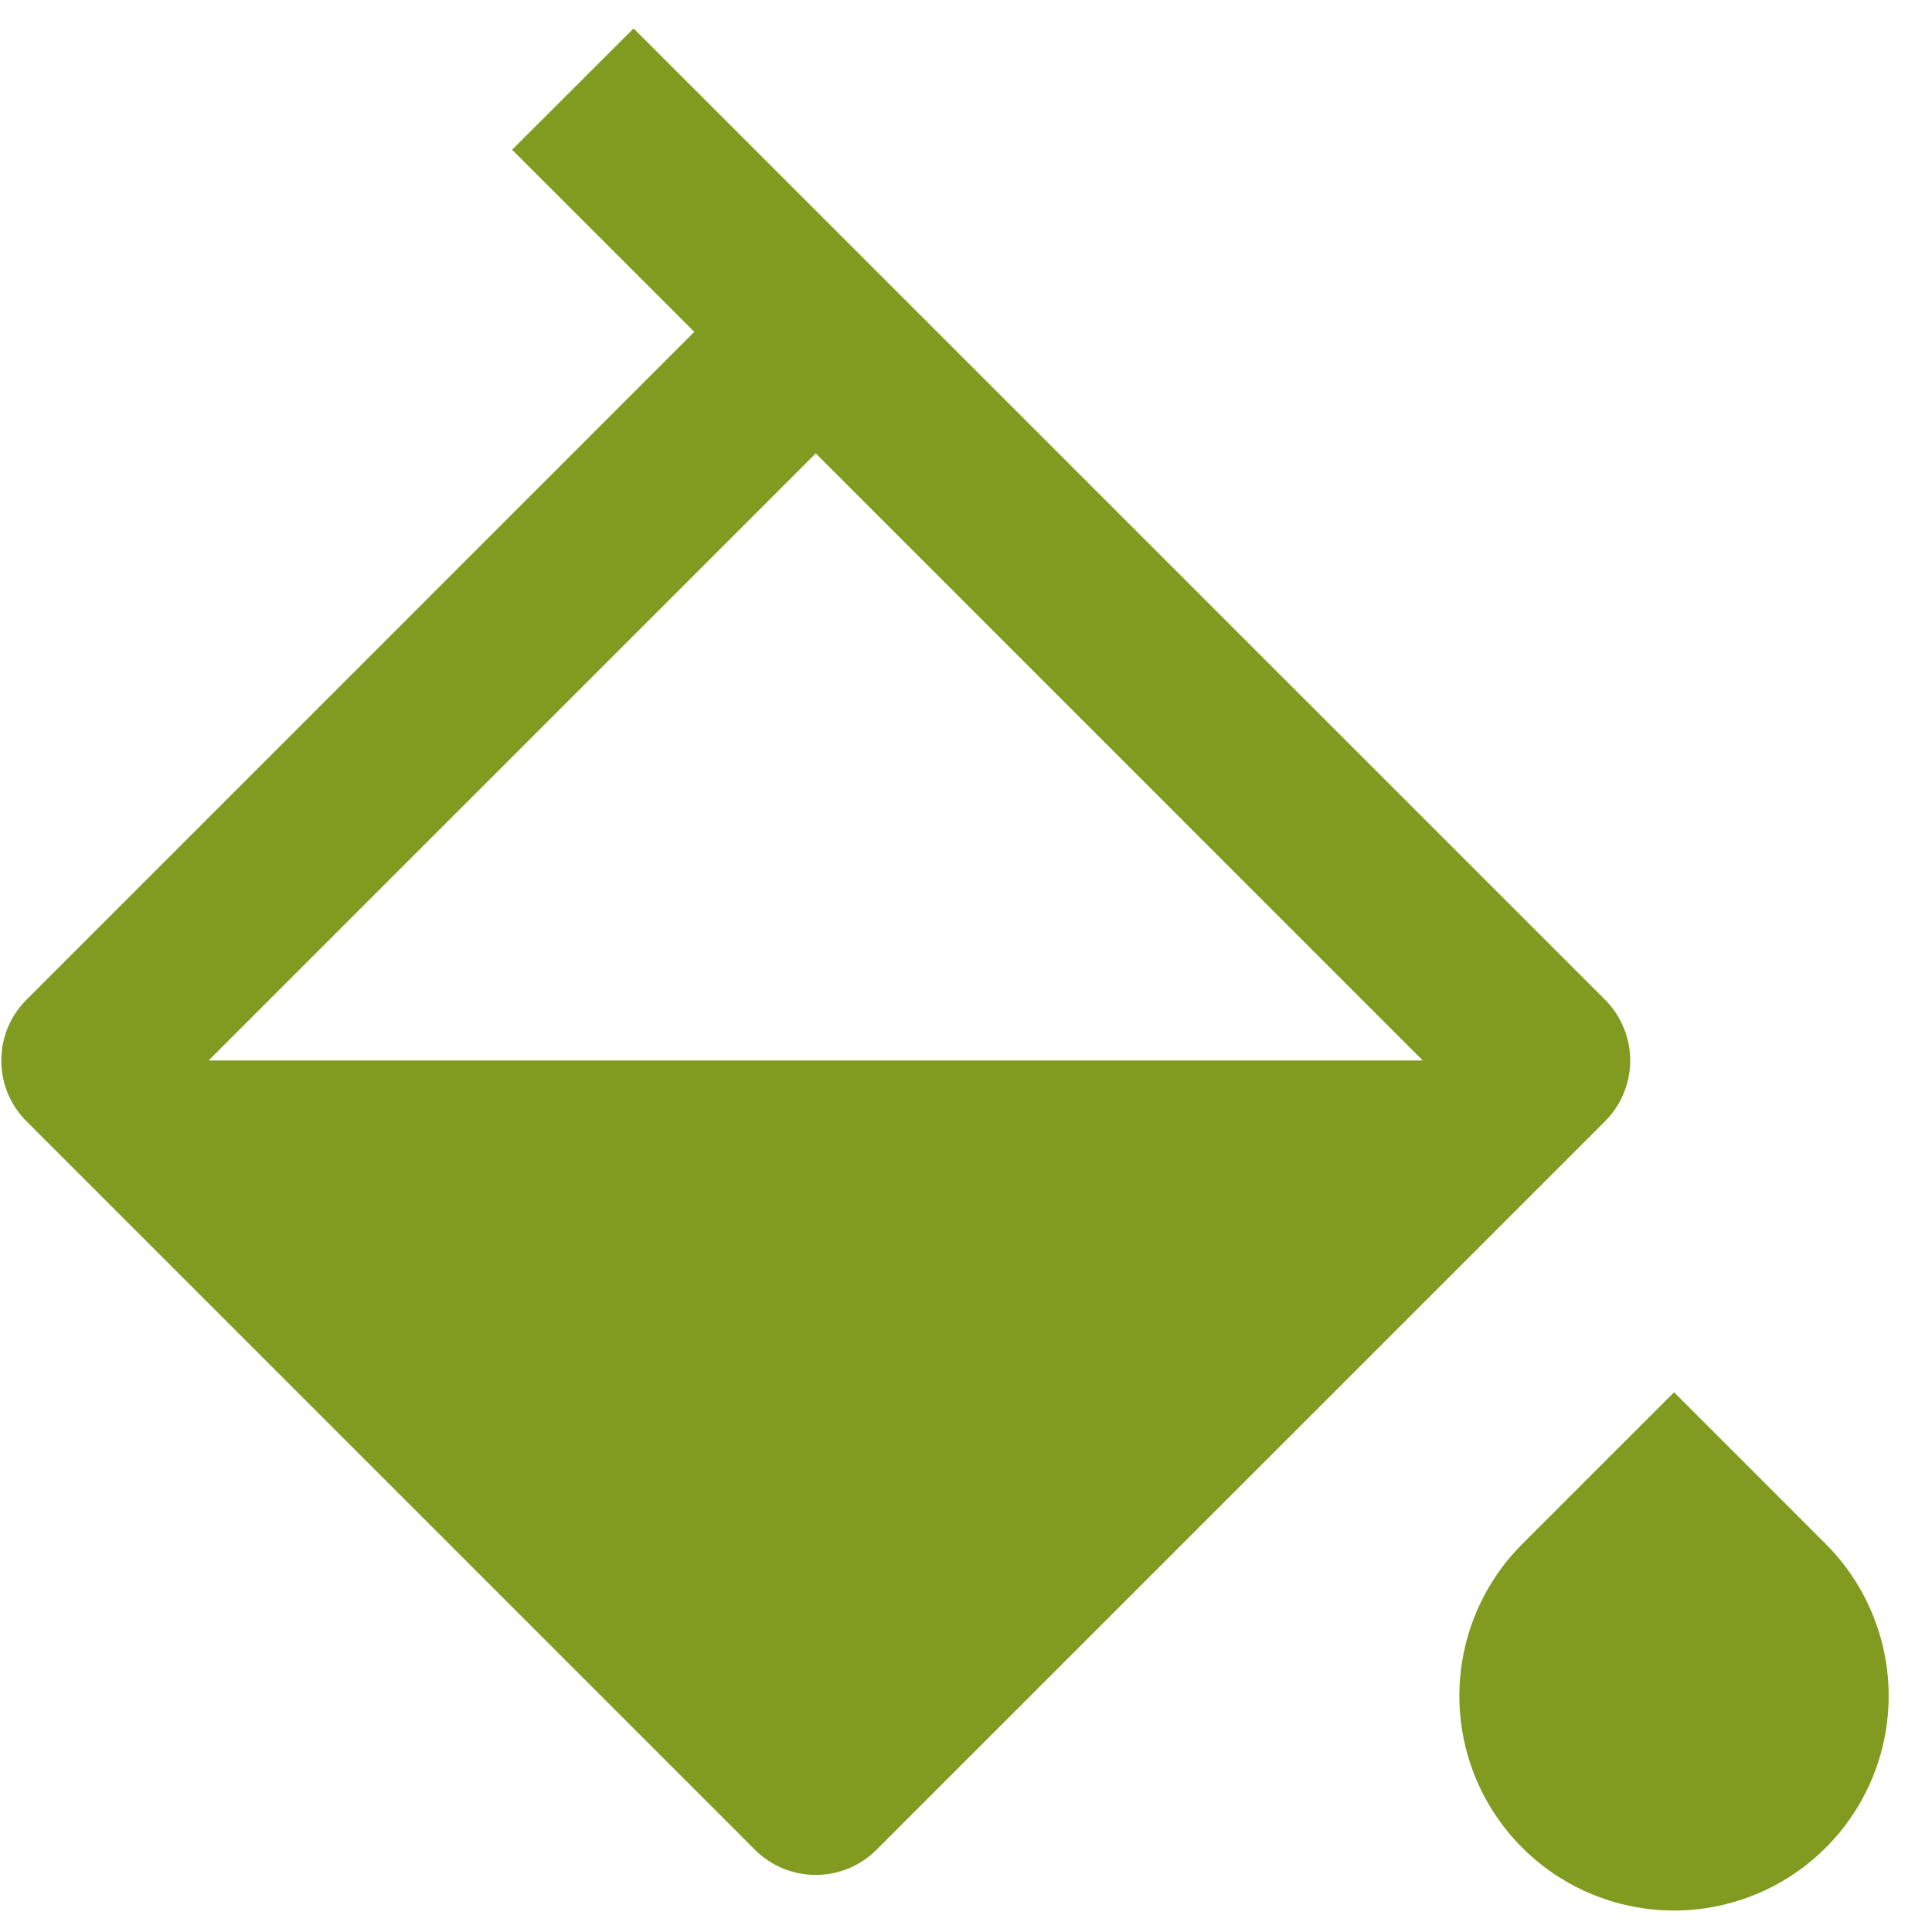<svg width="30" height="30" viewBox="0 0 30 30" fill="none" xmlns="http://www.w3.org/2000/svg">
<path d="M23.637 23.976L25.995 21.619L28.351 23.976C28.817 24.442 29.134 25.036 29.263 25.683C29.392 26.329 29.326 27 29.074 27.609C28.821 28.218 28.394 28.739 27.846 29.105C27.298 29.471 26.653 29.667 25.994 29.667C25.335 29.667 24.69 29.471 24.142 29.105C23.594 28.739 23.166 28.218 22.914 27.609C22.662 27 22.596 26.329 22.725 25.683C22.853 25.036 23.171 24.442 23.637 23.976ZM9.837 0.44L24.923 15.524C25.047 15.648 25.145 15.795 25.212 15.957C25.279 16.119 25.314 16.292 25.314 16.467C25.314 16.643 25.279 16.816 25.212 16.978C25.145 17.14 25.047 17.287 24.923 17.411L13.609 28.724C13.359 28.974 13.02 29.114 12.667 29.114C12.313 29.114 11.974 28.974 11.724 28.724L0.411 17.411C0.287 17.287 0.188 17.14 0.121 16.978C0.054 16.816 0.02 16.643 0.02 16.467C0.02 16.292 0.054 16.119 0.121 15.957C0.188 15.795 0.287 15.648 0.411 15.524L10.781 5.153L7.952 2.325L9.84 0.44H9.837ZM12.667 7.04L3.239 16.467H22.093L12.667 7.04Z" fill="#819B21"/>
</svg>
